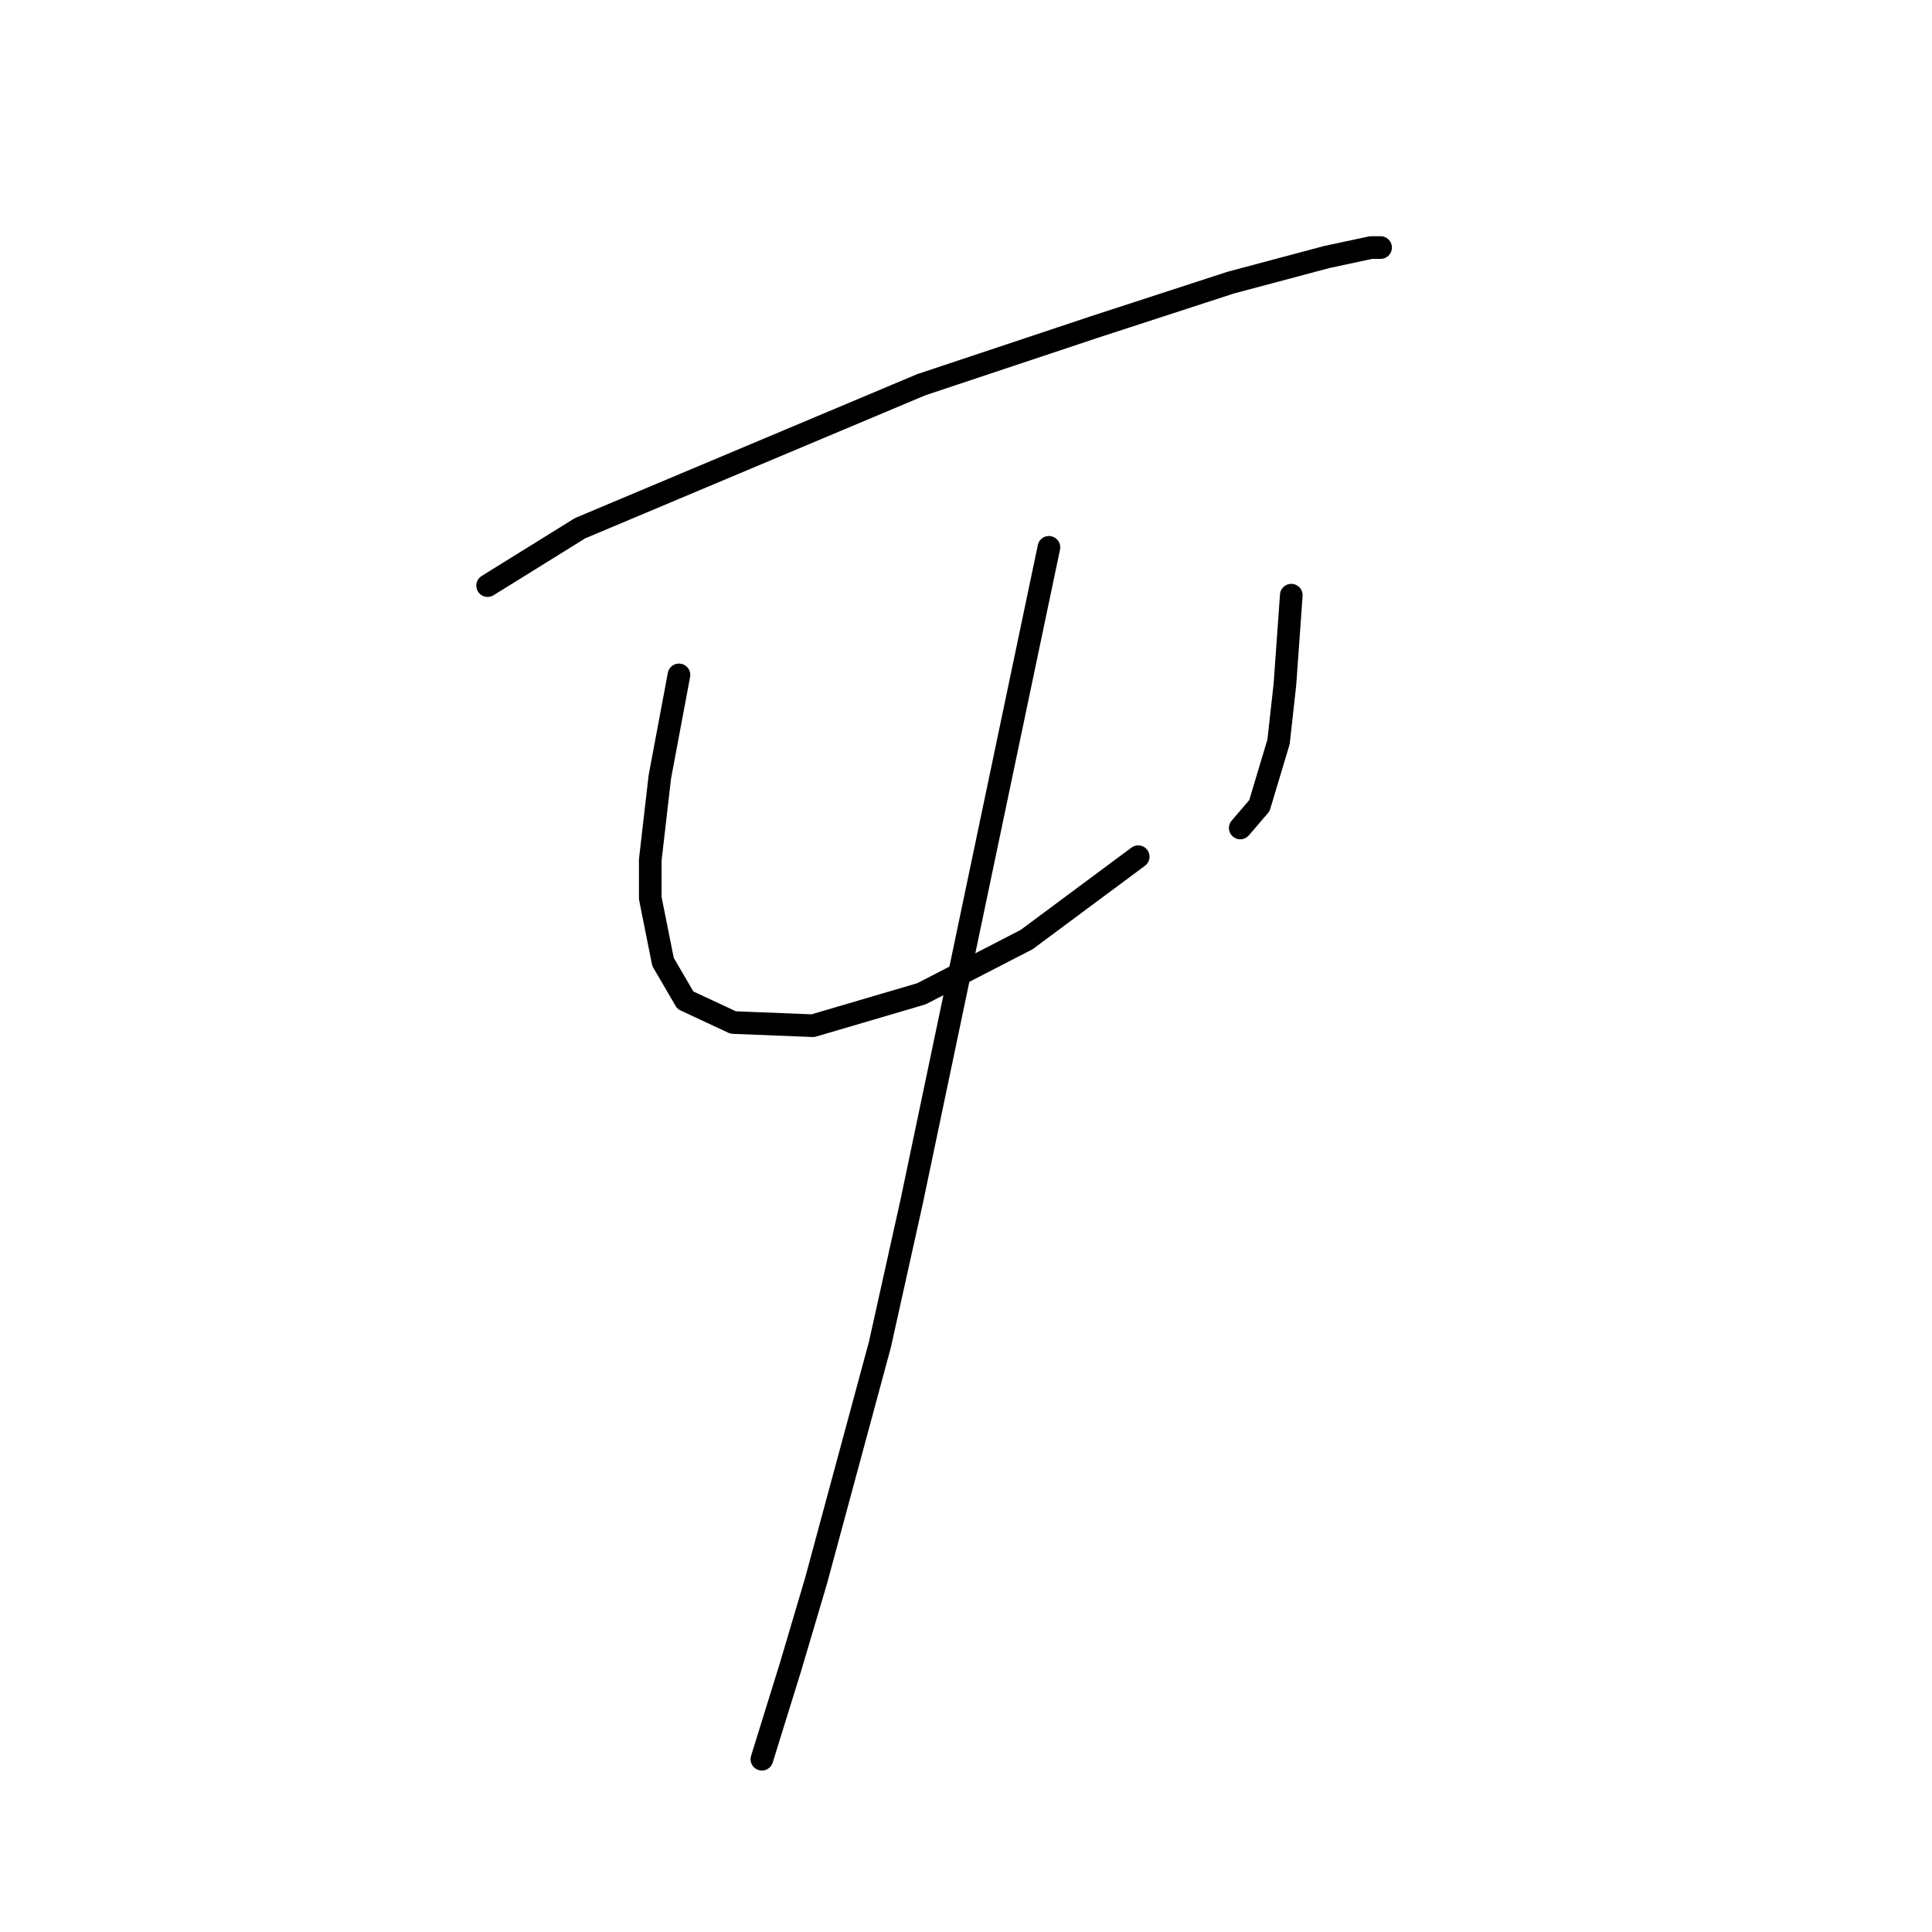<?xml version="1.0" standalone="no"?>
    <svg width="256" height="256" xmlns="http://www.w3.org/2000/svg" version="1.1">
    <polyline stroke="black" stroke-width="3" stroke-linecap="round" fill="transparent" stroke-linejoin="round" points="64.612 77.595 76.867 69.989 122.083 50.972 144.903 43.366 163.074 37.45 175.751 34.069 181.668 32.801 182.935 32.801 182.935 32.801 " />
        <polyline stroke="black" stroke-width="3" stroke-linecap="round" fill="transparent" stroke-linejoin="round" points="89.967 89.428 87.431 102.95 86.163 113.938 86.163 119.009 87.854 127.46 90.812 132.531 97.151 135.489 107.715 135.912 122.083 131.686 136.028 124.502 150.819 113.515 150.819 113.515 " />
        <polyline stroke="black" stroke-width="3" stroke-linecap="round" fill="transparent" stroke-linejoin="round" points="171.103 78.863 170.258 90.695 169.413 98.302 166.877 106.754 164.342 109.712 164.342 109.712 " />
        <polyline stroke="black" stroke-width="3" stroke-linecap="round" fill="transparent" stroke-linejoin="round" points="138.987 72.524 120.815 159.154 116.59 178.17 108.138 209.442 104.757 220.852 100.954 233.107 100.954 233.107 " />
        </svg>